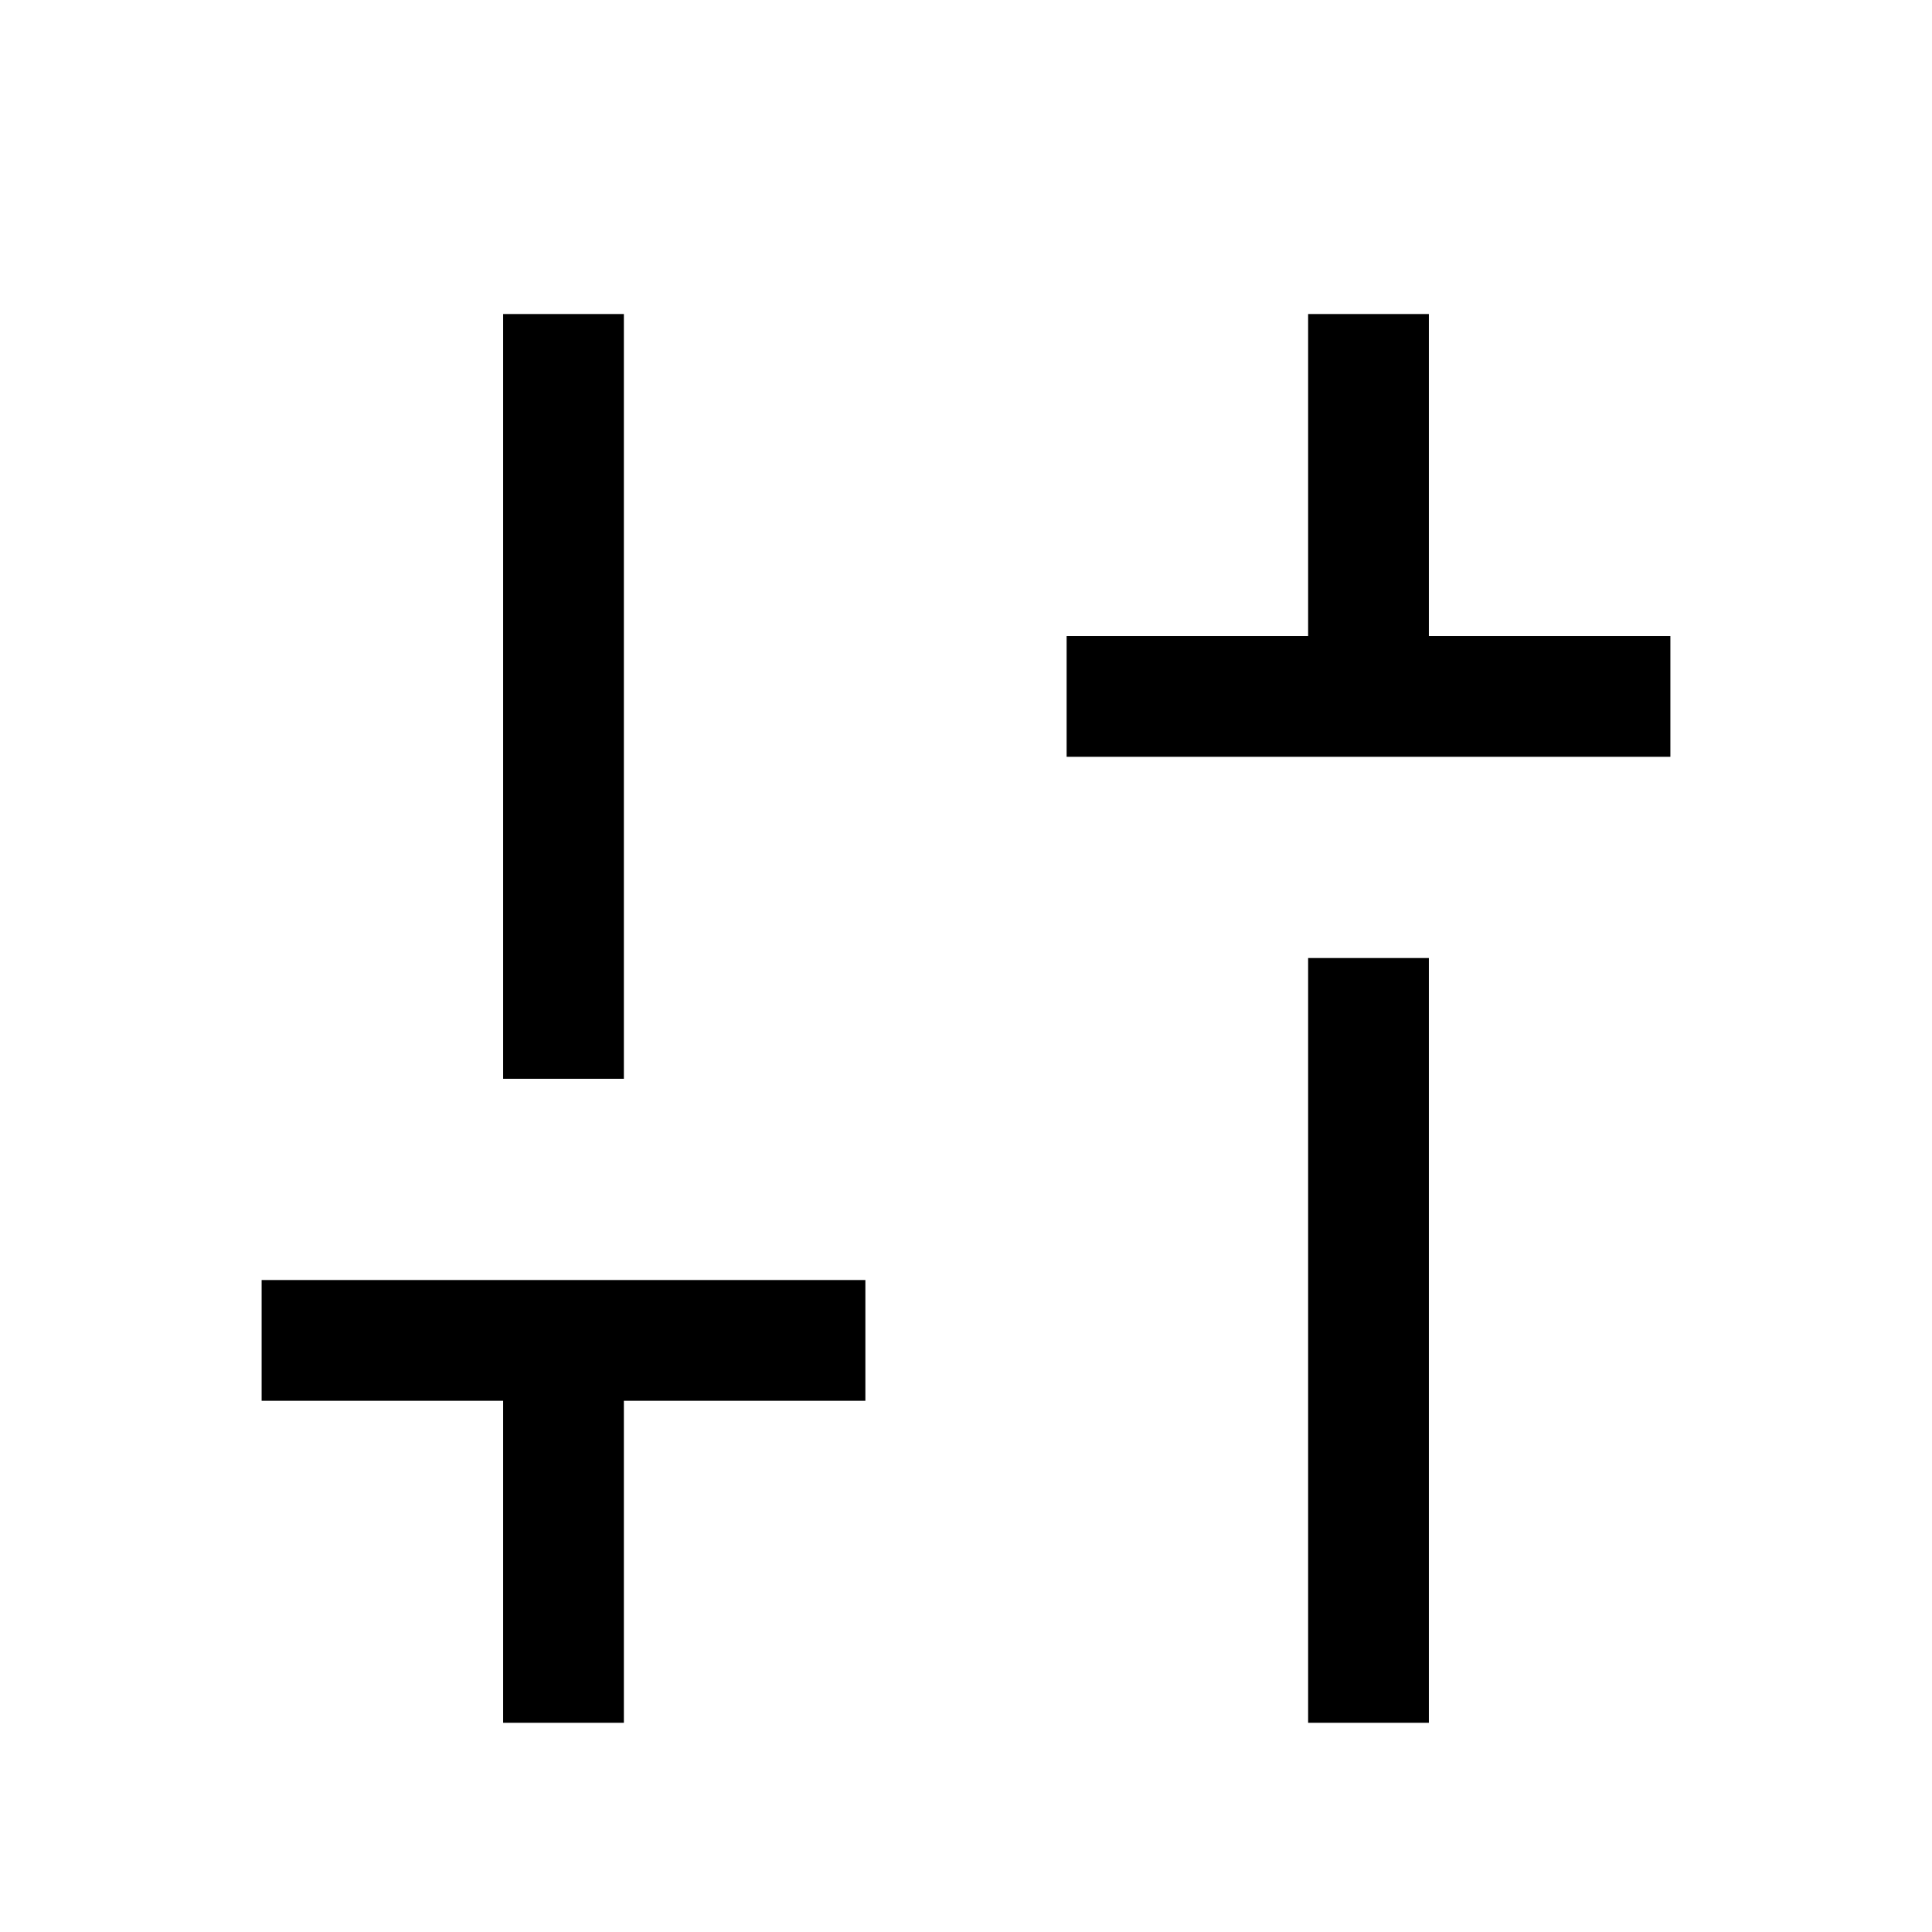 <svg width="24" height="24" viewBox="0 0 24 24" fill="none" xmlns="http://www.w3.org/2000/svg">
	<path d="M13.25 9.401V7.901H16.25V3.901H17.75V7.901H20.75V9.401H13.25ZM16.25 21.401V11.901H17.75V21.401H16.25ZM6.25 21.401V17.401H3.25V15.901H10.75V17.401H7.75V21.401H6.25ZM6.25 13.401V3.901H7.75V13.401H6.25Z" fill="currentColor"/>
</svg>
